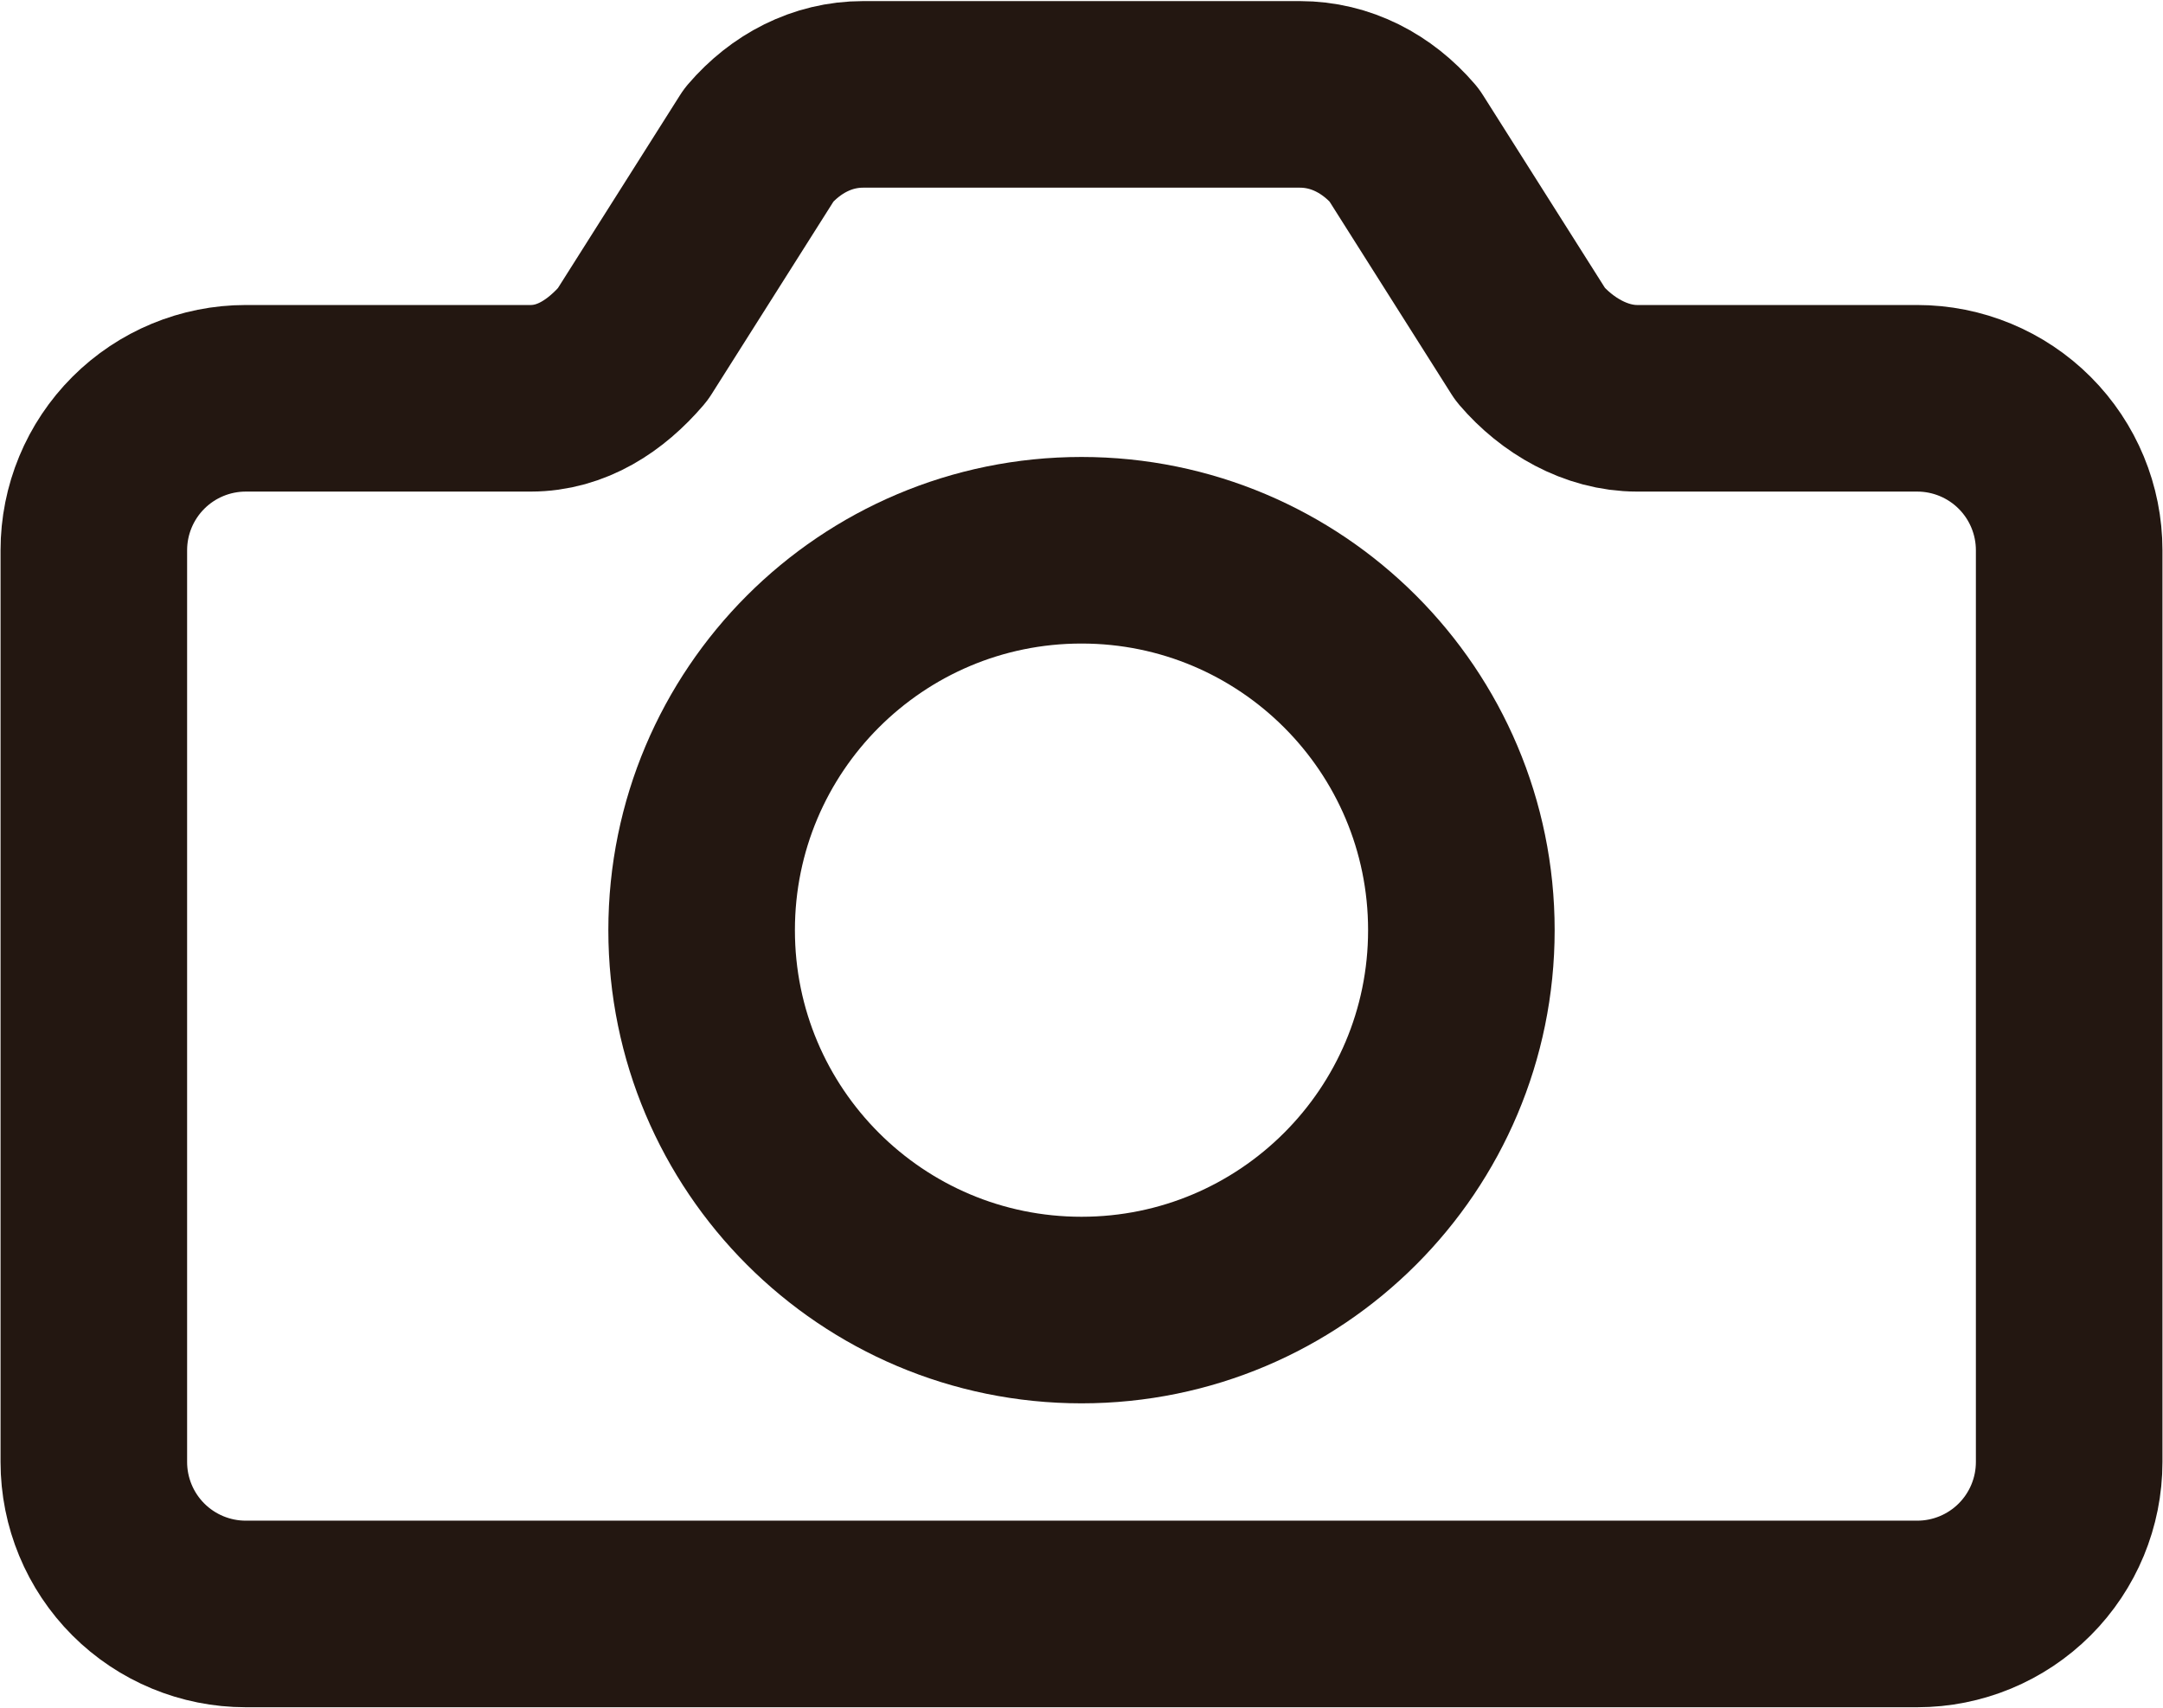 <svg width="371" height="293" viewBox="0 0 371 293" fill="none" xmlns="http://www.w3.org/2000/svg">
<path d="M185.5 224.688C221.485 224.688 250.656 195.516 250.656 159.531C250.656 123.546 221.485 94.375 185.5 94.375C149.515 94.375 120.344 123.546 120.344 159.531C120.344 195.516 149.515 224.688 185.5 224.688Z" stroke="#23171177" stroke-width="32" stroke-miterlimit="10"/>
<path d="M262.498 59.093L240.818 24.837C236.249 19.511 229.985 16.188 222.965 16.188H148.035C141.015 16.188 134.751 19.511 130.182 24.837L108.502 59.093C103.933 64.428 98.044 68.312 91.023 68.312H42.156C35.244 68.312 28.615 71.058 23.727 75.946C18.84 80.834 16.094 87.463 16.094 94.375V250.75C16.094 257.662 18.84 264.291 23.727 269.179C28.615 274.067 35.244 276.812 42.156 276.812H328.844C335.756 276.812 342.385 274.067 347.273 269.179C352.16 264.291 354.906 257.662 354.906 250.75V94.375C354.906 87.463 352.16 80.834 347.273 75.946C342.385 71.058 335.756 68.312 328.844 68.312H280.791C273.746 68.312 267.067 64.428 262.498 59.093Z" stroke="#23171177" stroke-width="32" stroke-linecap="round" stroke-linejoin="round"/>
</svg>
